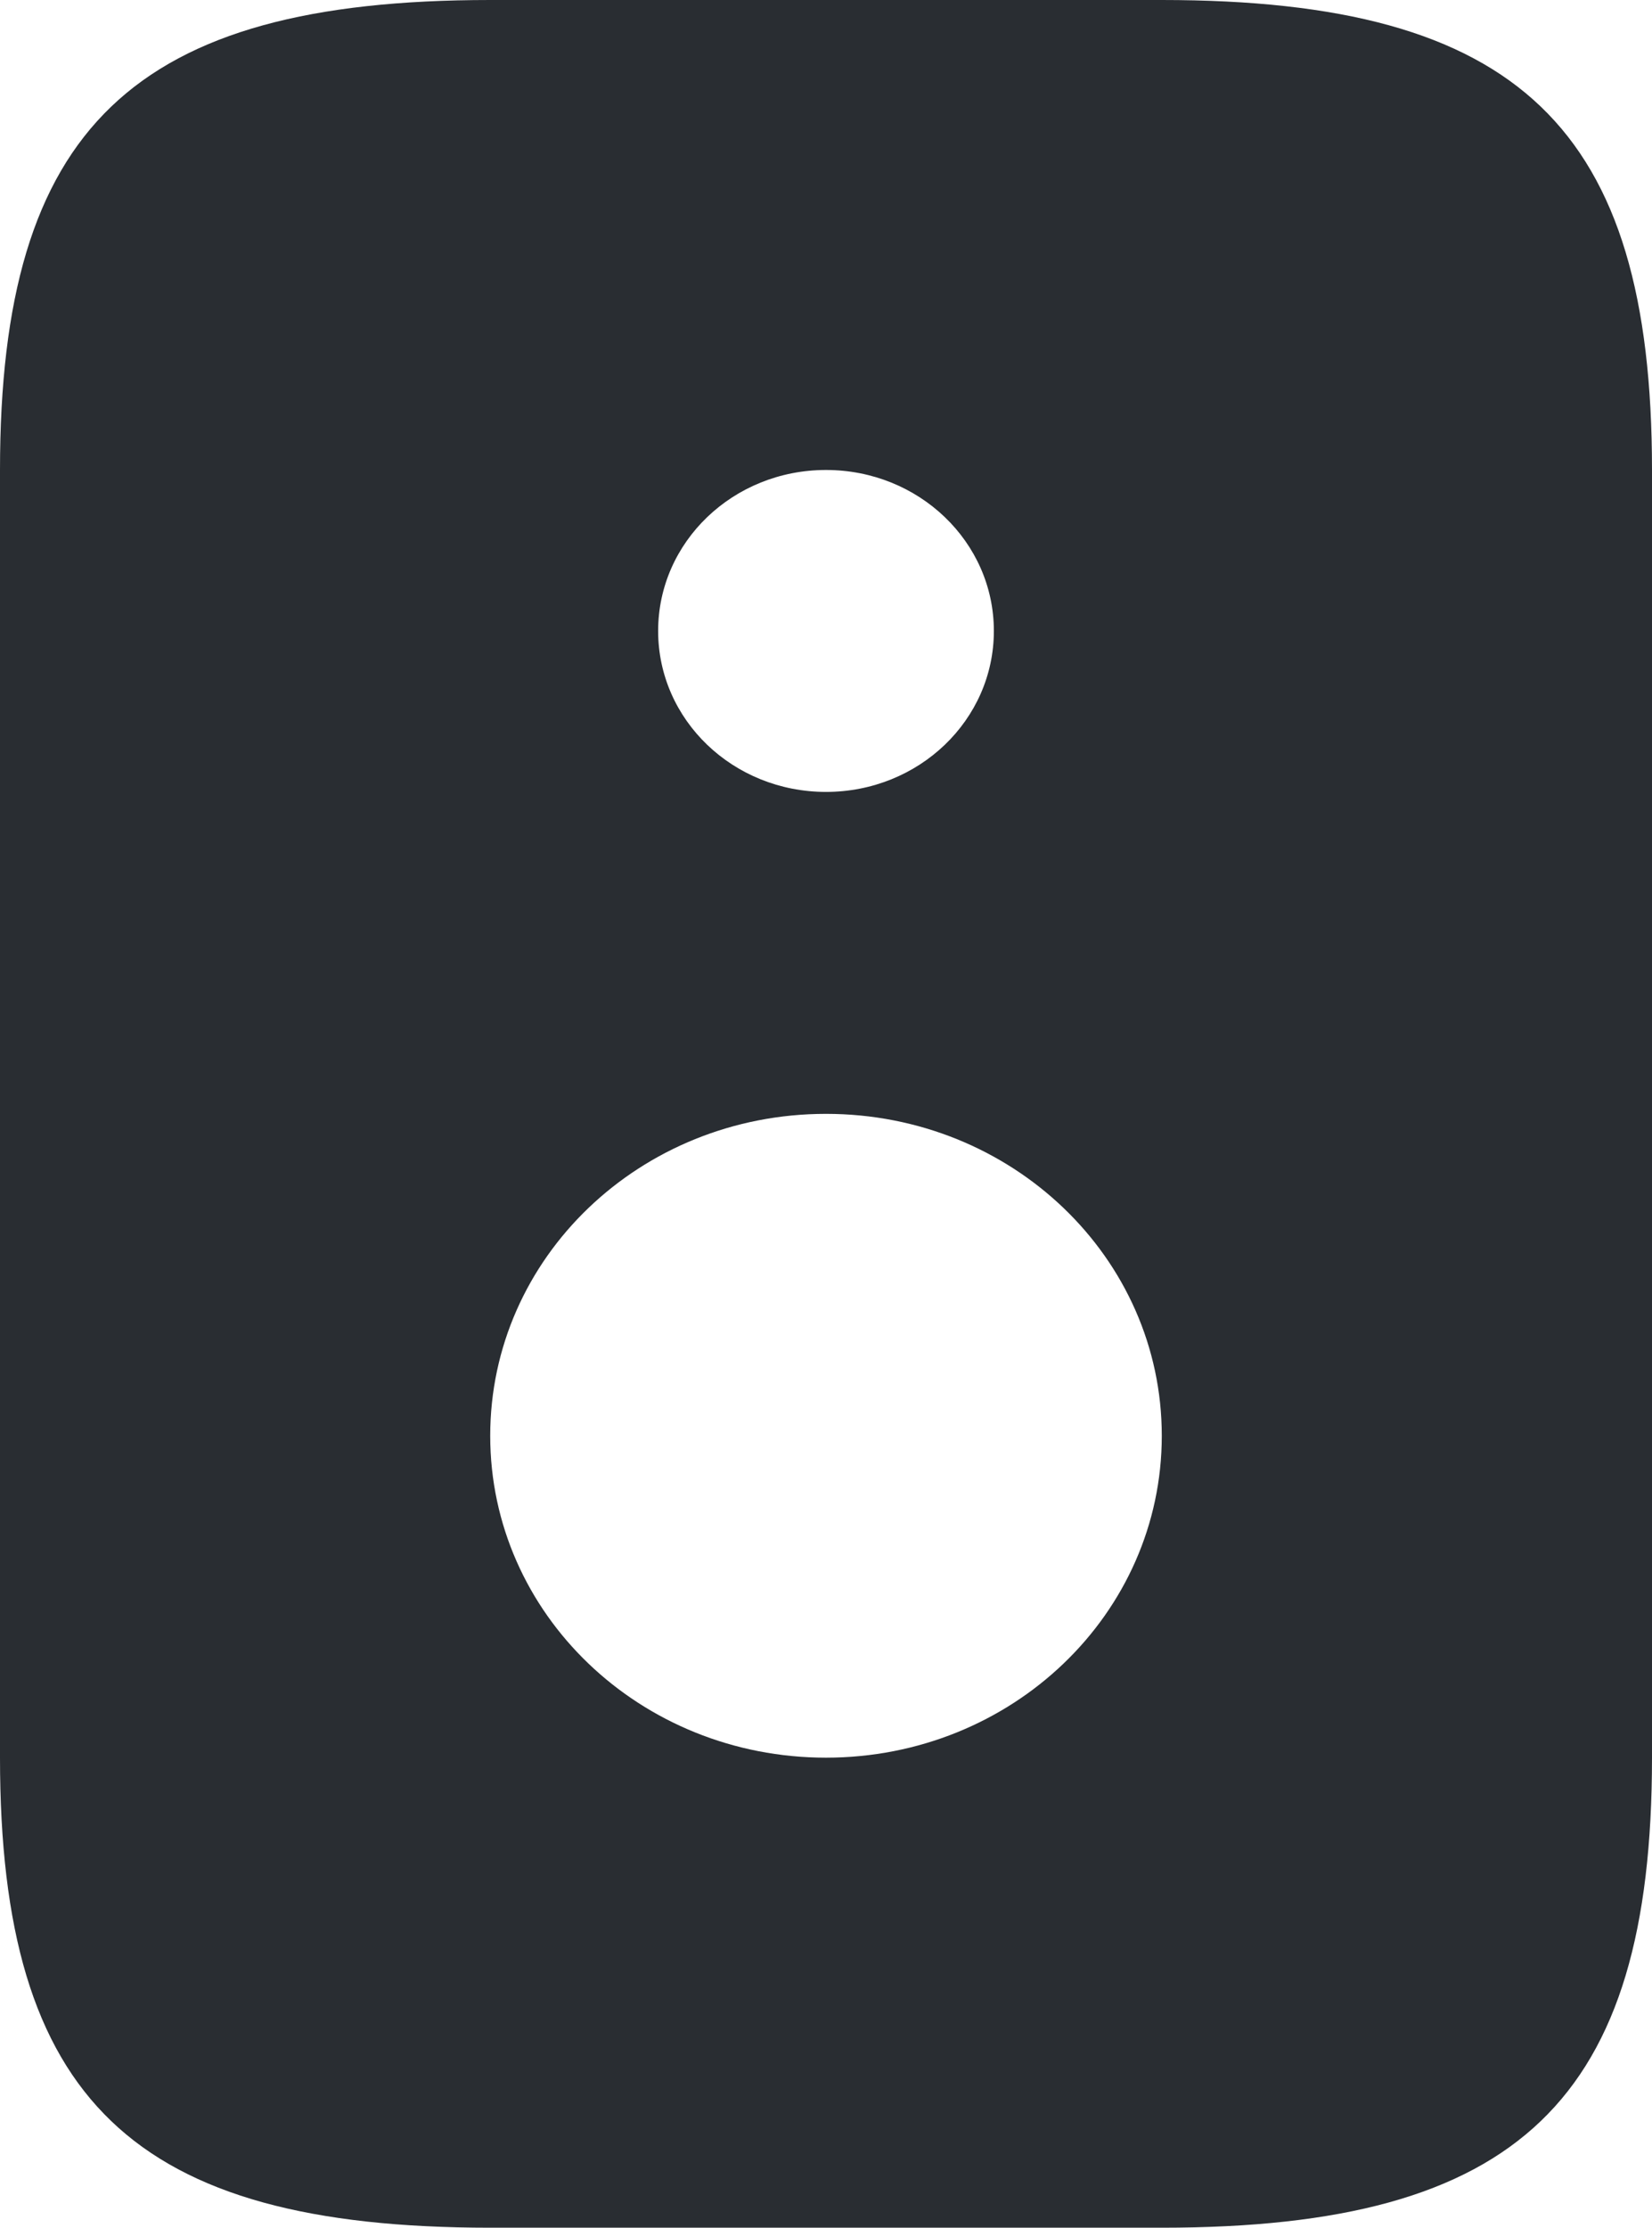 <svg width="23" height="31" viewBox="0 0 23 31" fill="none" xmlns="http://www.w3.org/2000/svg">
<path d="M16.175 0H6.825C1.854 0 0 1.777 0 6.54V24.459C0 29.223 1.854 31 6.825 31H16.175C21.146 31 23 29.223 23 24.459V6.54C23 1.777 21.146 0 16.175 0ZM11.5 6.54C12.793 6.54 13.837 7.541 13.837 8.78C13.837 10.02 12.793 11.02 11.5 11.02C10.207 11.02 9.163 10.02 9.163 8.78C9.163 7.541 10.207 6.54 11.5 6.54ZM11.5 24.459C8.913 24.459 6.825 22.459 6.825 19.98C6.825 17.501 8.913 15.5 11.5 15.5C14.087 15.5 16.175 17.501 16.175 19.98C16.175 22.459 14.087 24.459 11.5 24.459Z" fill="#292D32"/>
</svg>

